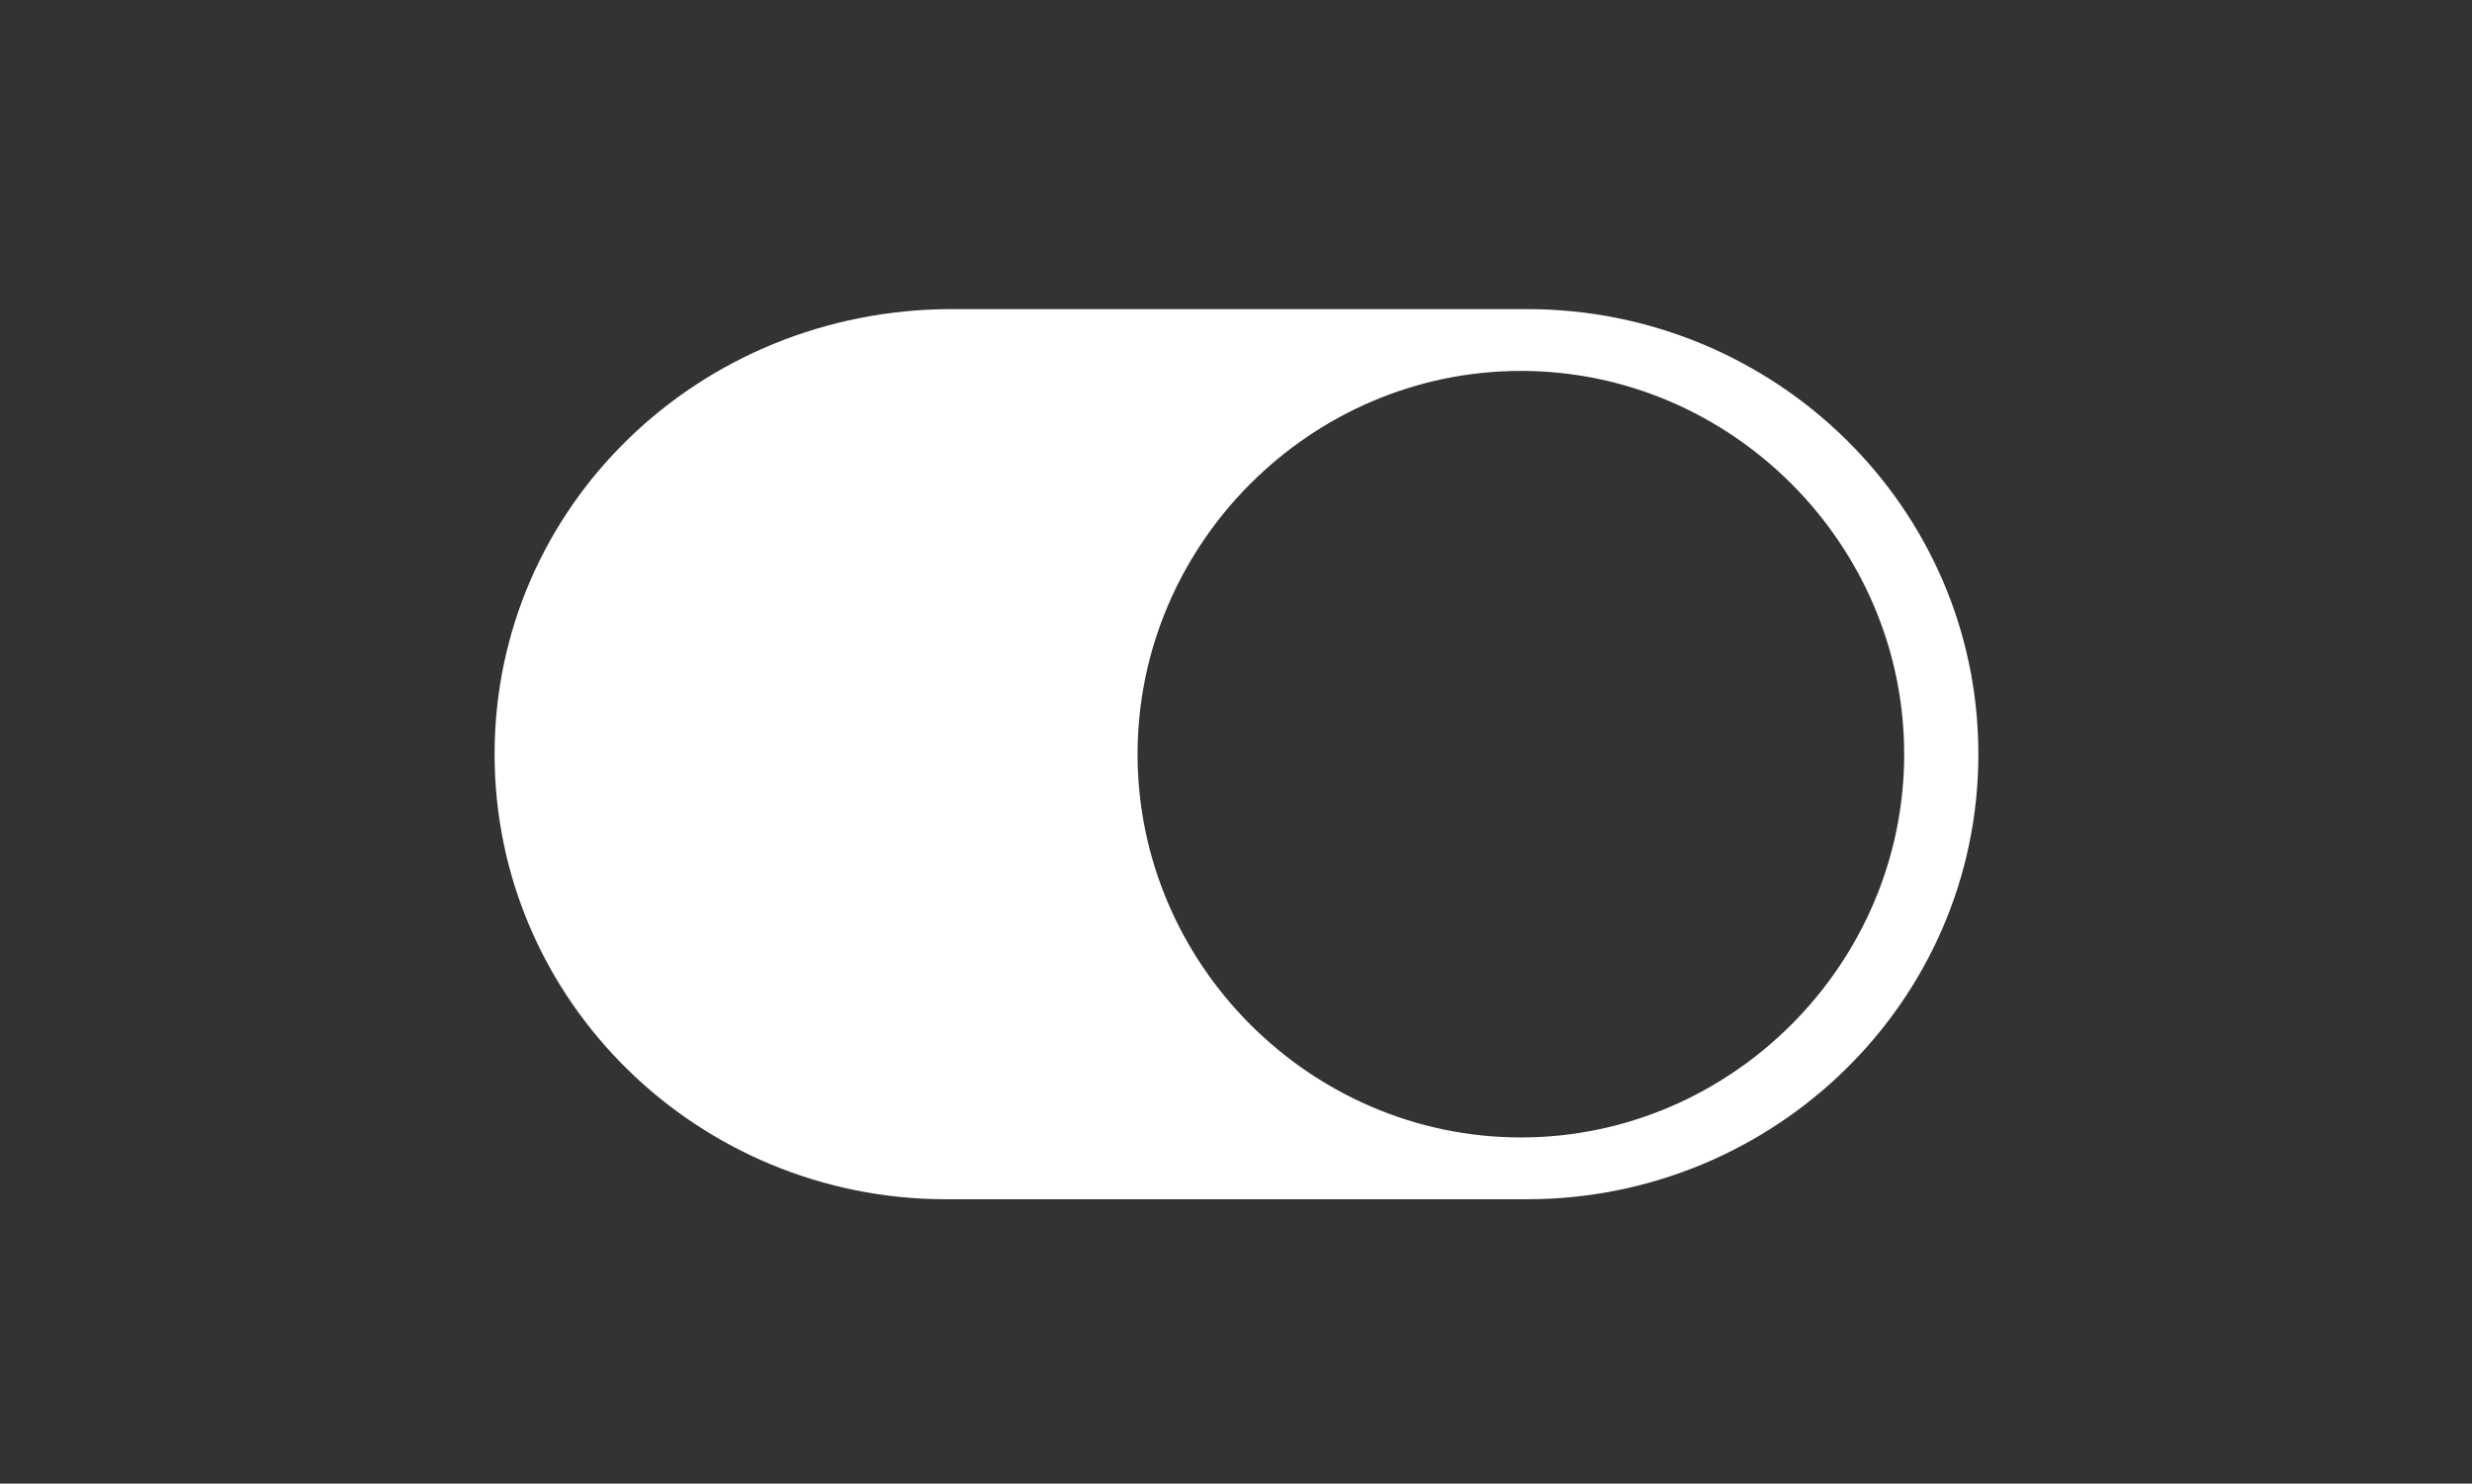 <?xml version="1.0" standalone="no"?>
<!DOCTYPE svg PUBLIC "-//W3C//DTD SVG 1.1//EN" "http://www.w3.org/Graphics/SVG/1.1/DTD/svg11.dtd">
<svg class="icon" width="200px" height="120.05px" viewBox="0 0 1706 1024" version="1.1" xmlns="http://www.w3.org/2000/svg">
    <rect x="0" y="0" width="1706" height="1024" fill="#333333" stroke="none"/>
    <path fill="#ffffff" d="M1053.867 827.733c170.667 0 311.467-136.533 311.467-307.2S1224.533 213.333 1053.867 213.333h-396.8C482.133 213.333 341.333 349.867 341.333 520.533s140.8 307.2 311.467 307.2h401.067zM1049.6 256c145.067 0 264.533 119.467 264.533 264.533s-119.467 264.533-264.533 264.533-264.533-119.467-264.533-264.533S904.533 256 1049.6 256z"  />
</svg>